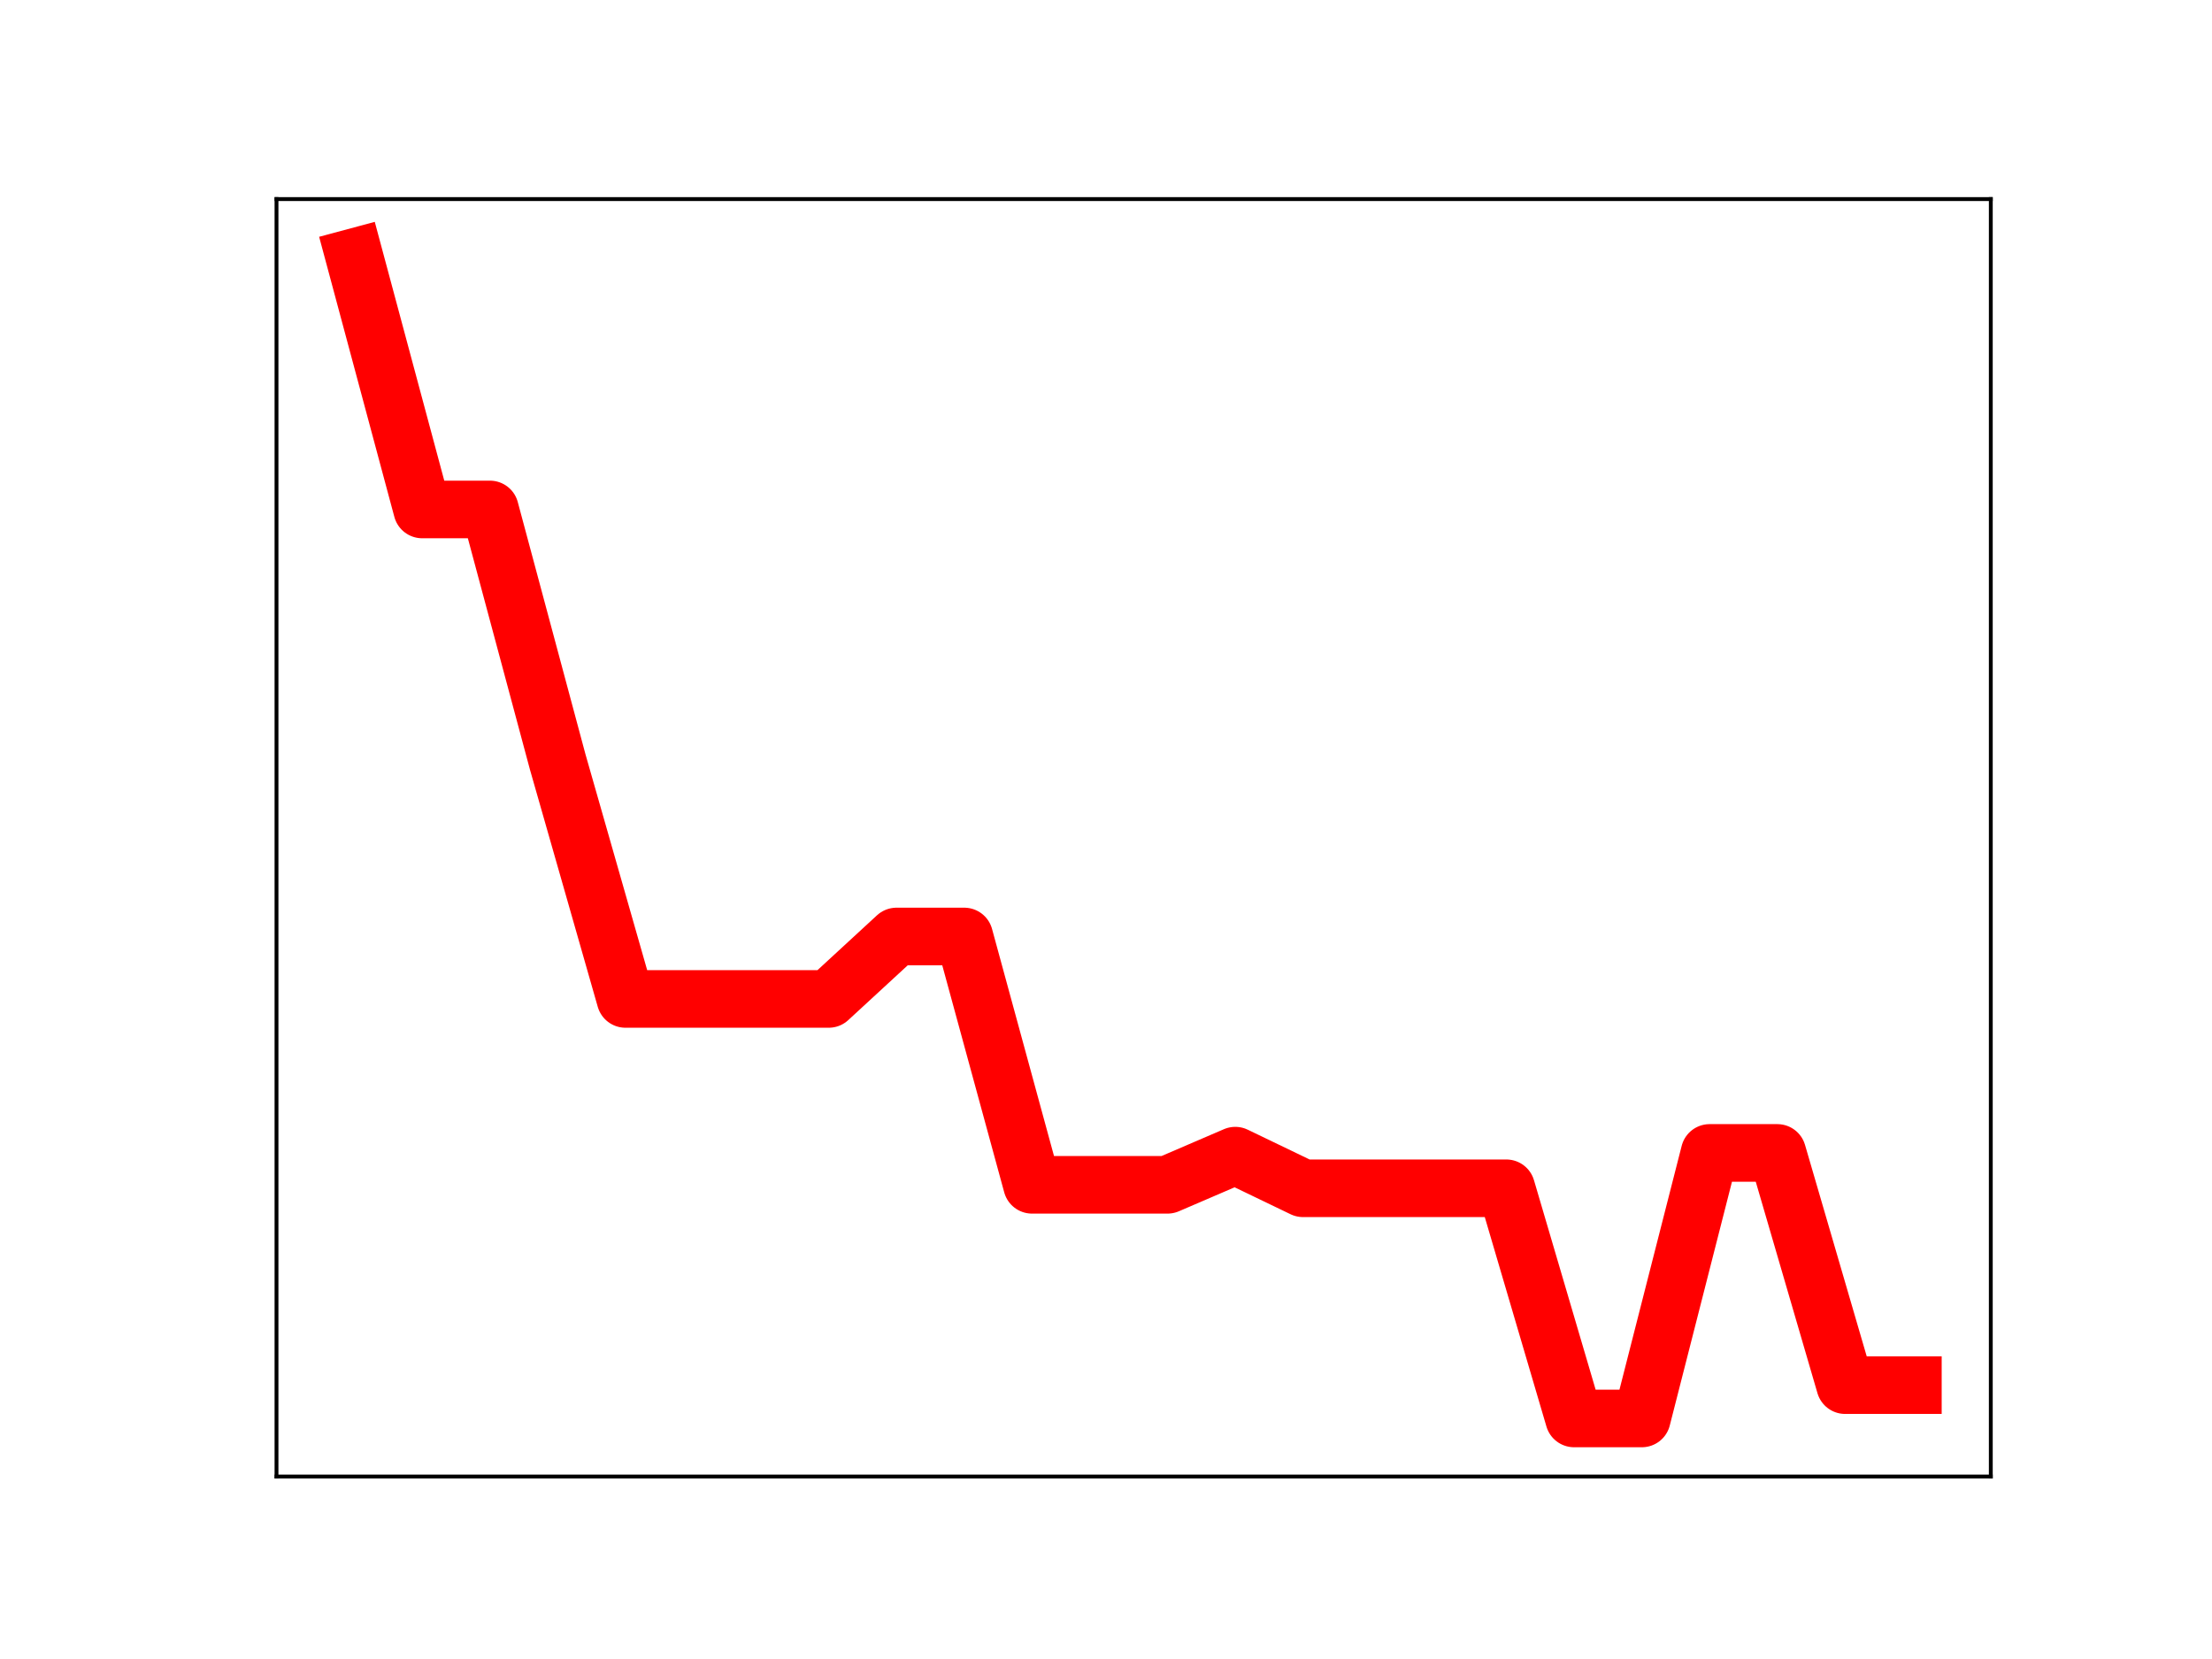 <?xml version="1.0" encoding="utf-8" standalone="no"?>
<!DOCTYPE svg PUBLIC "-//W3C//DTD SVG 1.1//EN"
  "http://www.w3.org/Graphics/SVG/1.1/DTD/svg11.dtd">
<!-- Created with matplotlib (https://matplotlib.org/) -->
<svg height="345.6pt" version="1.1" viewBox="0 0 460.8 345.6" width="460.8pt" xmlns="http://www.w3.org/2000/svg" xmlns:xlink="http://www.w3.org/1999/xlink">
 <defs>
  <style type="text/css">
*{stroke-linecap:butt;stroke-linejoin:round;}
  </style>
 </defs>
 <g id="figure_1">
  <g id="patch_1">
   <path d="M 0 345.6 
L 460.8 345.6 
L 460.8 0 
L 0 0 
z
" style="fill:#ffffff;"/>
  </g>
  <g id="axes_1">
   <g id="patch_2">
    <path d="M 57.6 307.584 
L 414.72 307.584 
L 414.72 41.472 
L 57.6 41.472 
z
" style="fill:#ffffff;"/>
   </g>
   <g id="line2d_1">
    <path clip-path="url(#p40c00f31b3)" d="M 73.833 53.568 
L 87.948 106.13 
L 102.064 106.13 
L 116.179 158.717 
L 130.294 208.096 
L 144.41 208.096 
L 158.525 208.096 
L 172.641 208.096 
L 186.756 195.089 
L 200.871 195.089 
L 214.987 246.816 
L 229.102 246.816 
L 243.218 246.816 
L 257.333 240.744 
L 271.449 247.541 
L 285.564 247.541 
L 299.679 247.541 
L 313.795 247.541 
L 327.91 295.488 
L 342.026 295.488 
L 356.141 240.177 
L 370.256 240.177 
L 384.372 288.549 
L 398.487 288.549 
" style="fill:none;stroke:#ff0000;stroke-linecap:square;stroke-width:12;"/>
    <defs>
     <path d="M 0 3 
C 0.796 3 1.559 2.684 2.121 2.121 
C 2.684 1.559 3 0.796 3 0 
C 3 -0.796 2.684 -1.559 2.121 -2.121 
C 1.559 -2.684 0.796 -3 0 -3 
C -0.796 -3 -1.559 -2.684 -2.121 -2.121 
C -2.684 -1.559 -3 -0.796 -3 0 
C -3 0.796 -2.684 1.559 -2.121 2.121 
C -1.559 2.684 -0.796 3 0 3 
z
" id="m37e3c6cfd2" style="stroke:#ff0000;"/>
    </defs>
    <g clip-path="url(#p40c00f31b3)">
     <use style="fill:#ff0000;stroke:#ff0000;" x="73.833" xlink:href="#m37e3c6cfd2" y="53.568"/>
     <use style="fill:#ff0000;stroke:#ff0000;" x="87.948" xlink:href="#m37e3c6cfd2" y="106.13"/>
     <use style="fill:#ff0000;stroke:#ff0000;" x="102.064" xlink:href="#m37e3c6cfd2" y="106.13"/>
     <use style="fill:#ff0000;stroke:#ff0000;" x="116.179" xlink:href="#m37e3c6cfd2" y="158.717"/>
     <use style="fill:#ff0000;stroke:#ff0000;" x="130.294" xlink:href="#m37e3c6cfd2" y="208.096"/>
     <use style="fill:#ff0000;stroke:#ff0000;" x="144.41" xlink:href="#m37e3c6cfd2" y="208.096"/>
     <use style="fill:#ff0000;stroke:#ff0000;" x="158.525" xlink:href="#m37e3c6cfd2" y="208.096"/>
     <use style="fill:#ff0000;stroke:#ff0000;" x="172.641" xlink:href="#m37e3c6cfd2" y="208.096"/>
     <use style="fill:#ff0000;stroke:#ff0000;" x="186.756" xlink:href="#m37e3c6cfd2" y="195.089"/>
     <use style="fill:#ff0000;stroke:#ff0000;" x="200.871" xlink:href="#m37e3c6cfd2" y="195.089"/>
     <use style="fill:#ff0000;stroke:#ff0000;" x="214.987" xlink:href="#m37e3c6cfd2" y="246.816"/>
     <use style="fill:#ff0000;stroke:#ff0000;" x="229.102" xlink:href="#m37e3c6cfd2" y="246.816"/>
     <use style="fill:#ff0000;stroke:#ff0000;" x="243.218" xlink:href="#m37e3c6cfd2" y="246.816"/>
     <use style="fill:#ff0000;stroke:#ff0000;" x="257.333" xlink:href="#m37e3c6cfd2" y="240.744"/>
     <use style="fill:#ff0000;stroke:#ff0000;" x="271.449" xlink:href="#m37e3c6cfd2" y="247.541"/>
     <use style="fill:#ff0000;stroke:#ff0000;" x="285.564" xlink:href="#m37e3c6cfd2" y="247.541"/>
     <use style="fill:#ff0000;stroke:#ff0000;" x="299.679" xlink:href="#m37e3c6cfd2" y="247.541"/>
     <use style="fill:#ff0000;stroke:#ff0000;" x="313.795" xlink:href="#m37e3c6cfd2" y="247.541"/>
     <use style="fill:#ff0000;stroke:#ff0000;" x="327.91" xlink:href="#m37e3c6cfd2" y="295.488"/>
     <use style="fill:#ff0000;stroke:#ff0000;" x="342.026" xlink:href="#m37e3c6cfd2" y="295.488"/>
     <use style="fill:#ff0000;stroke:#ff0000;" x="356.141" xlink:href="#m37e3c6cfd2" y="240.177"/>
     <use style="fill:#ff0000;stroke:#ff0000;" x="370.256" xlink:href="#m37e3c6cfd2" y="240.177"/>
     <use style="fill:#ff0000;stroke:#ff0000;" x="384.372" xlink:href="#m37e3c6cfd2" y="288.549"/>
     <use style="fill:#ff0000;stroke:#ff0000;" x="398.487" xlink:href="#m37e3c6cfd2" y="288.549"/>
    </g>
   </g>
   <g id="patch_3">
    <path d="M 57.6 307.584 
L 57.6 41.472 
" style="fill:none;stroke:#000000;stroke-linecap:square;stroke-linejoin:miter;stroke-width:0.8;"/>
   </g>
   <g id="patch_4">
    <path d="M 414.72 307.584 
L 414.72 41.472 
" style="fill:none;stroke:#000000;stroke-linecap:square;stroke-linejoin:miter;stroke-width:0.8;"/>
   </g>
   <g id="patch_5">
    <path d="M 57.6 307.584 
L 414.72 307.584 
" style="fill:none;stroke:#000000;stroke-linecap:square;stroke-linejoin:miter;stroke-width:0.8;"/>
   </g>
   <g id="patch_6">
    <path d="M 57.6 41.472 
L 414.72 41.472 
" style="fill:none;stroke:#000000;stroke-linecap:square;stroke-linejoin:miter;stroke-width:0.8;"/>
   </g>
  </g>
 </g>
 <defs>
  <clipPath id="p40c00f31b3">
   <rect height="266.112" width="357.12" x="57.6" y="41.472"/>
  </clipPath>
 </defs>
</svg>

